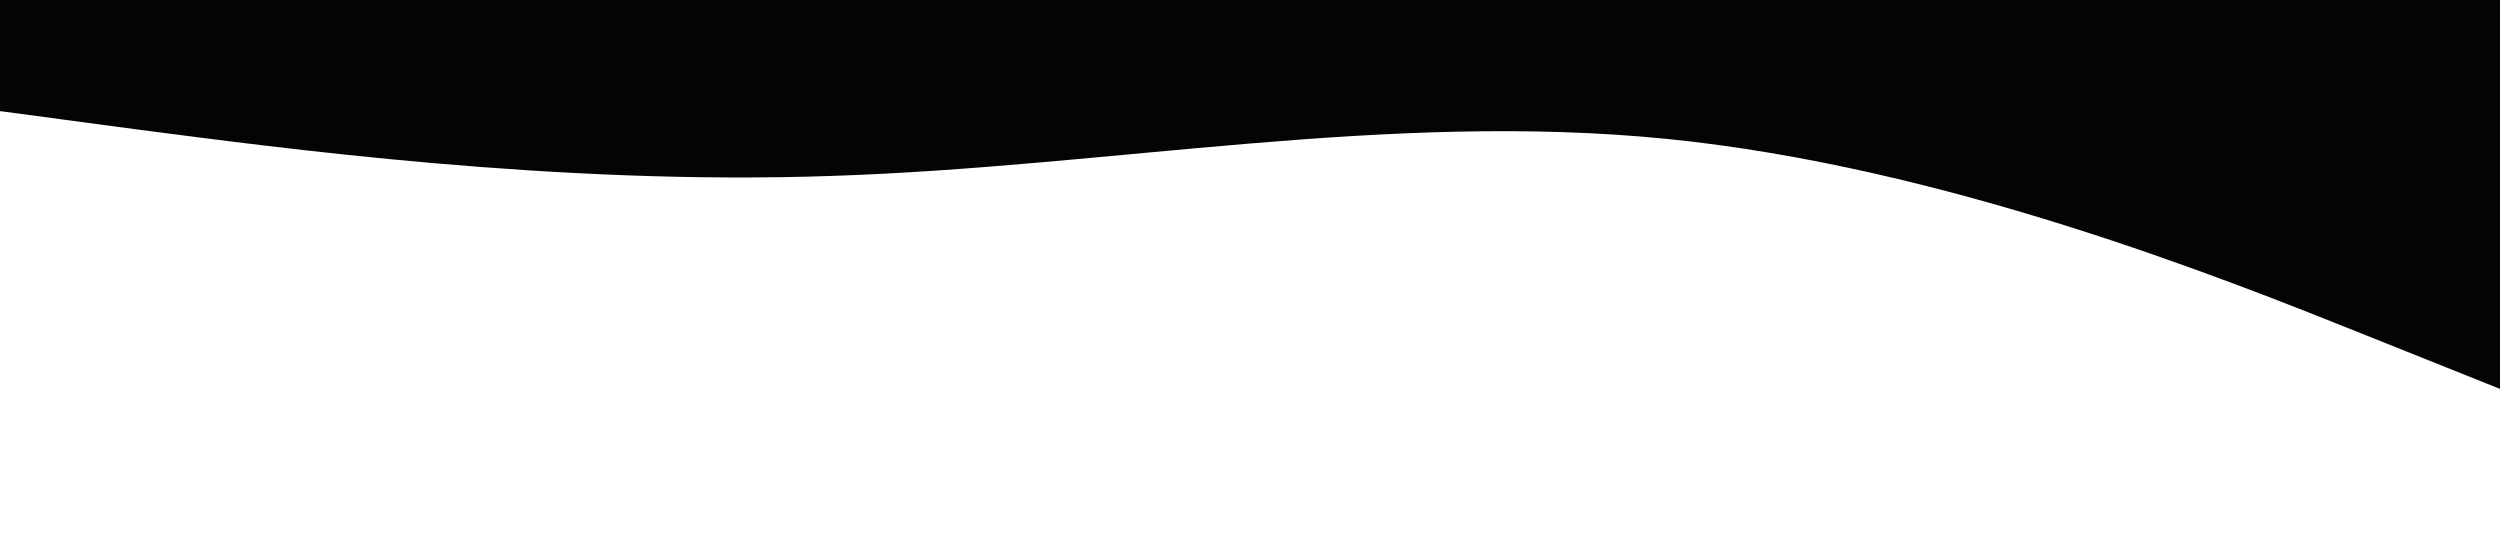 <?xml version="1.0" standalone="no"?><svg xmlns="http://www.w3.org/2000/svg" viewBox="0 0 1440 320"><path fill="#040404" fill-opacity="1" d="M0,64L80,74.7C160,85,320,107,480,101.3C640,96,800,64,960,80C1120,96,1280,160,1360,192L1440,224L1440,0L1360,0C1280,0,1120,0,960,0C800,0,640,0,480,0C320,0,160,0,80,0L0,0Z"></path></svg>